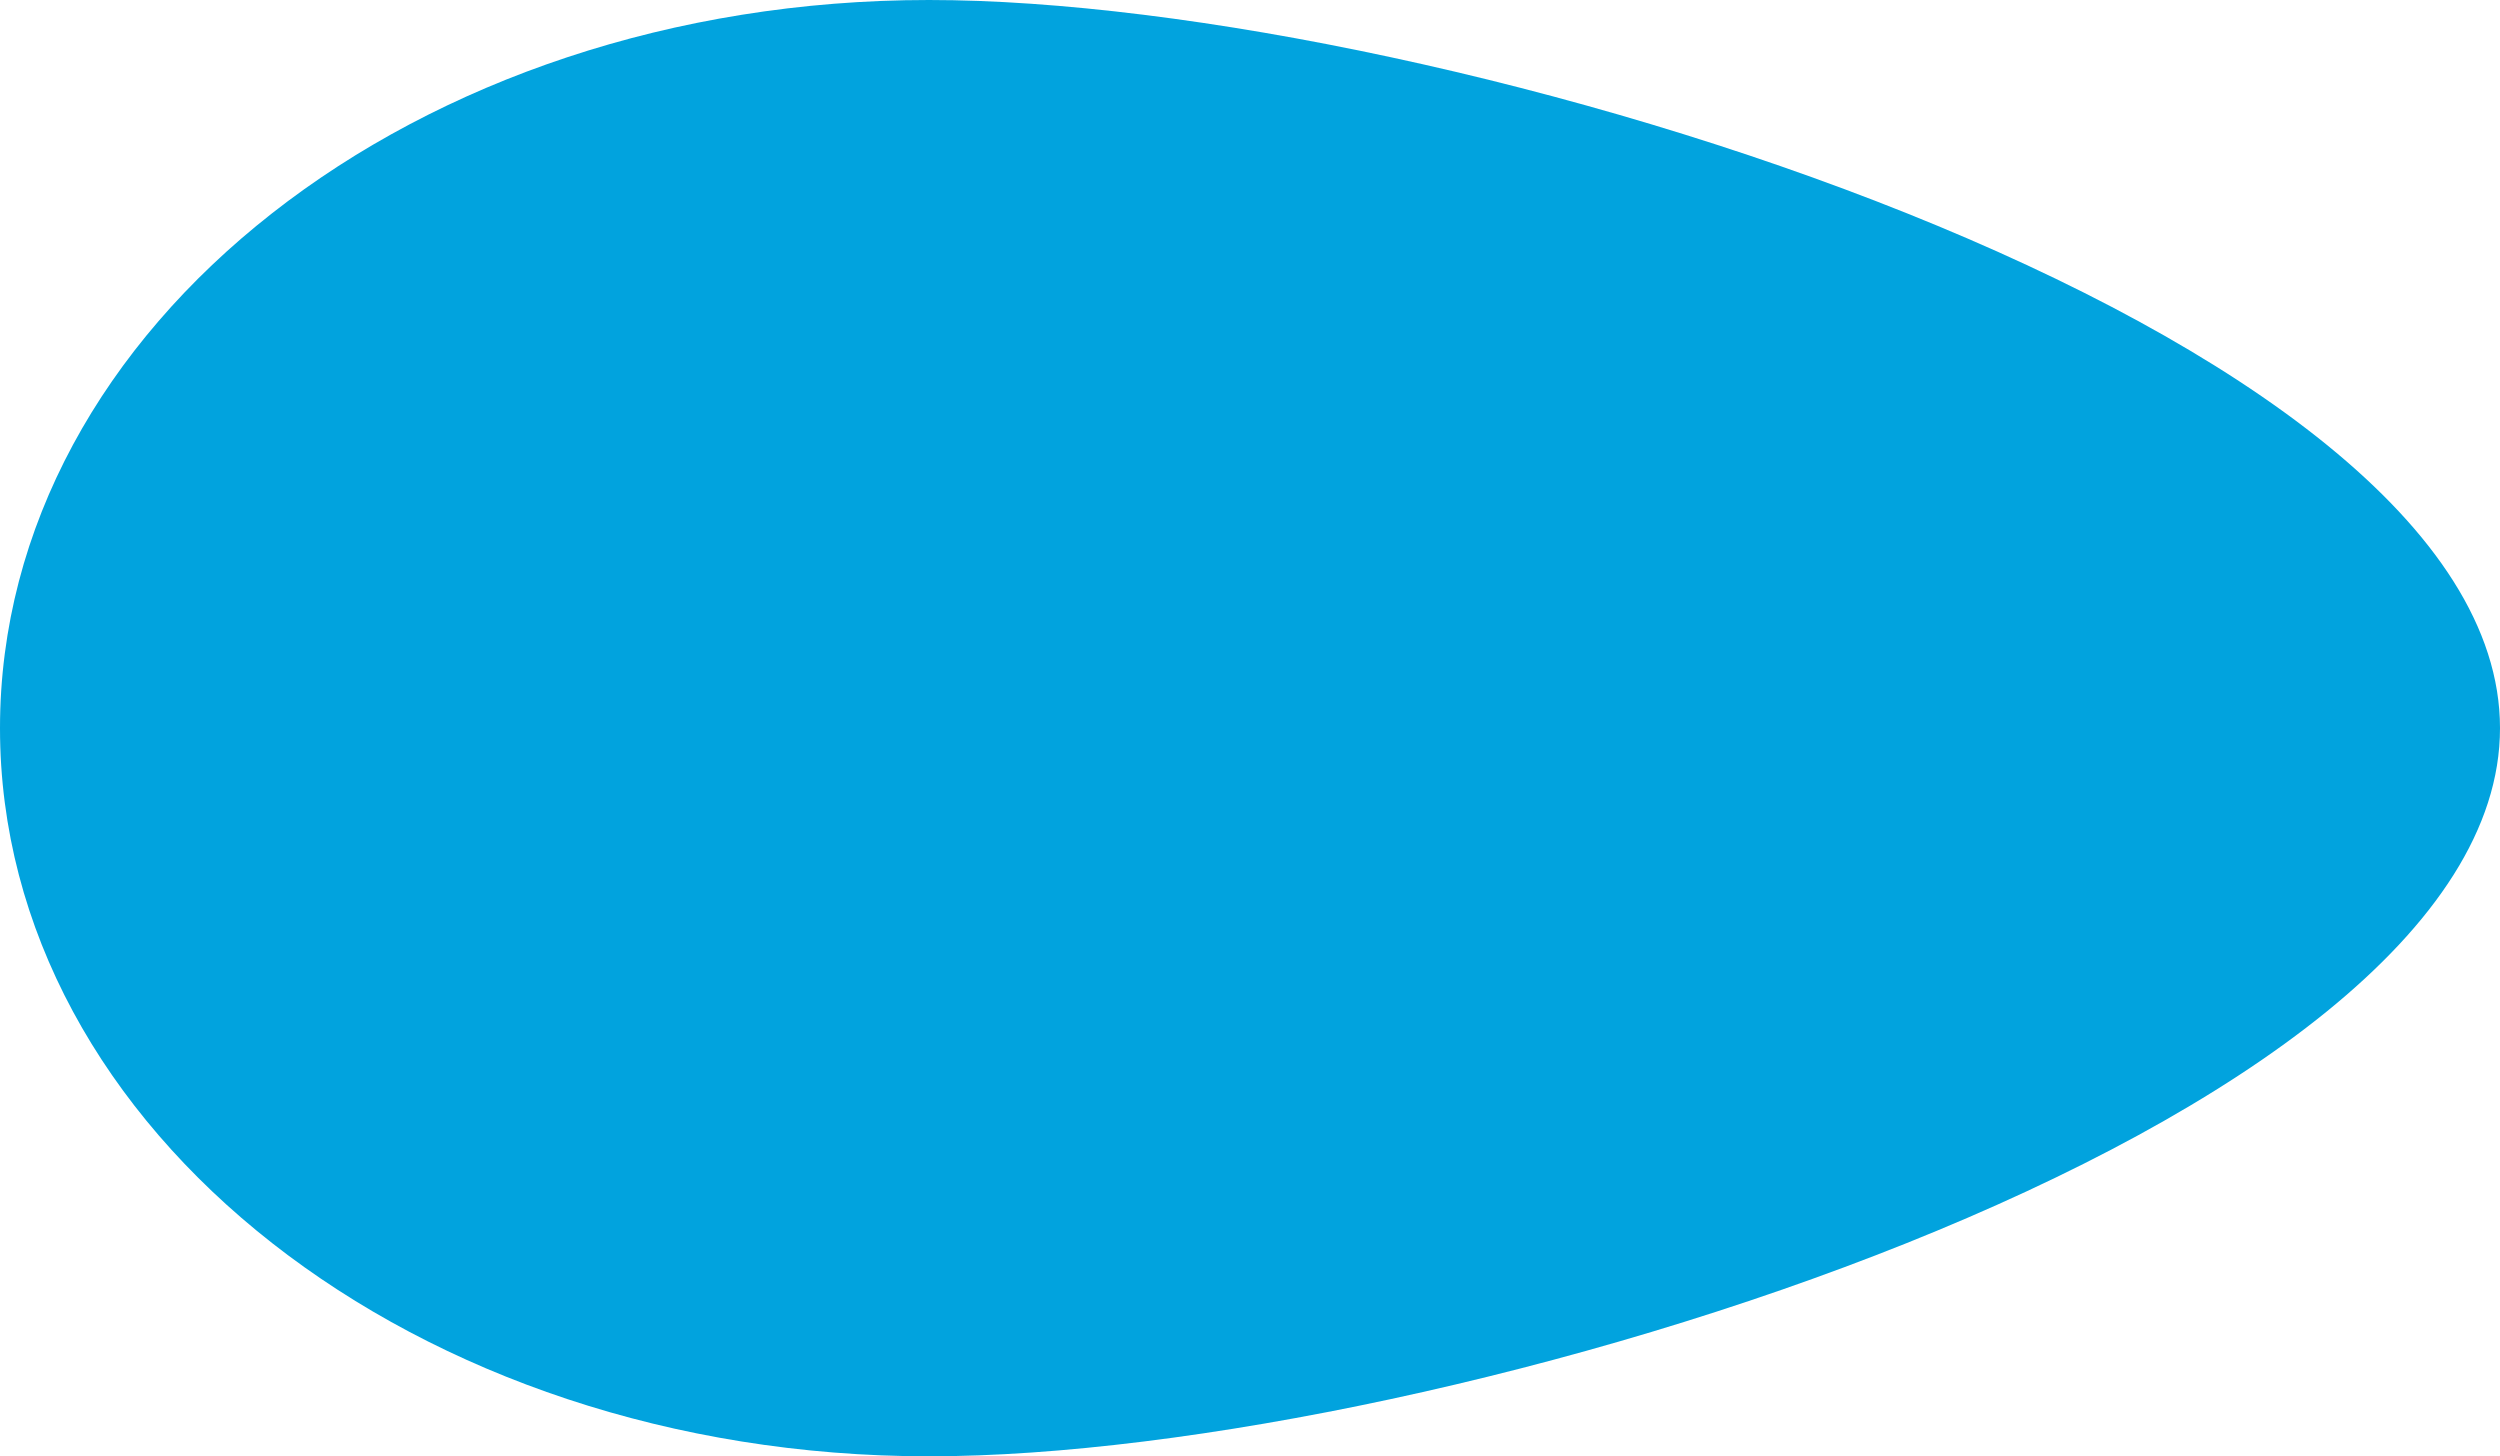 <svg width="103" height="60" viewBox="0 0 103 60" fill="none" xmlns="http://www.w3.org/2000/svg" xmlns:xlink="http://www.w3.org/1999/xlink">
	<desc>
			Created with Pixso.
	</desc>
	<defs/>
	<path id="Ellipse 29" d="M0 30C0 46.569 17.135 60 38.272 60C59.406 60 103 46.569 103 30C103 13.431 59.406 0 38.272 0C17.135 0 0 13.431 0 30Z" fill="#01A3DE" fill-opacity="1" fill-rule="nonzero"/>
</svg>

